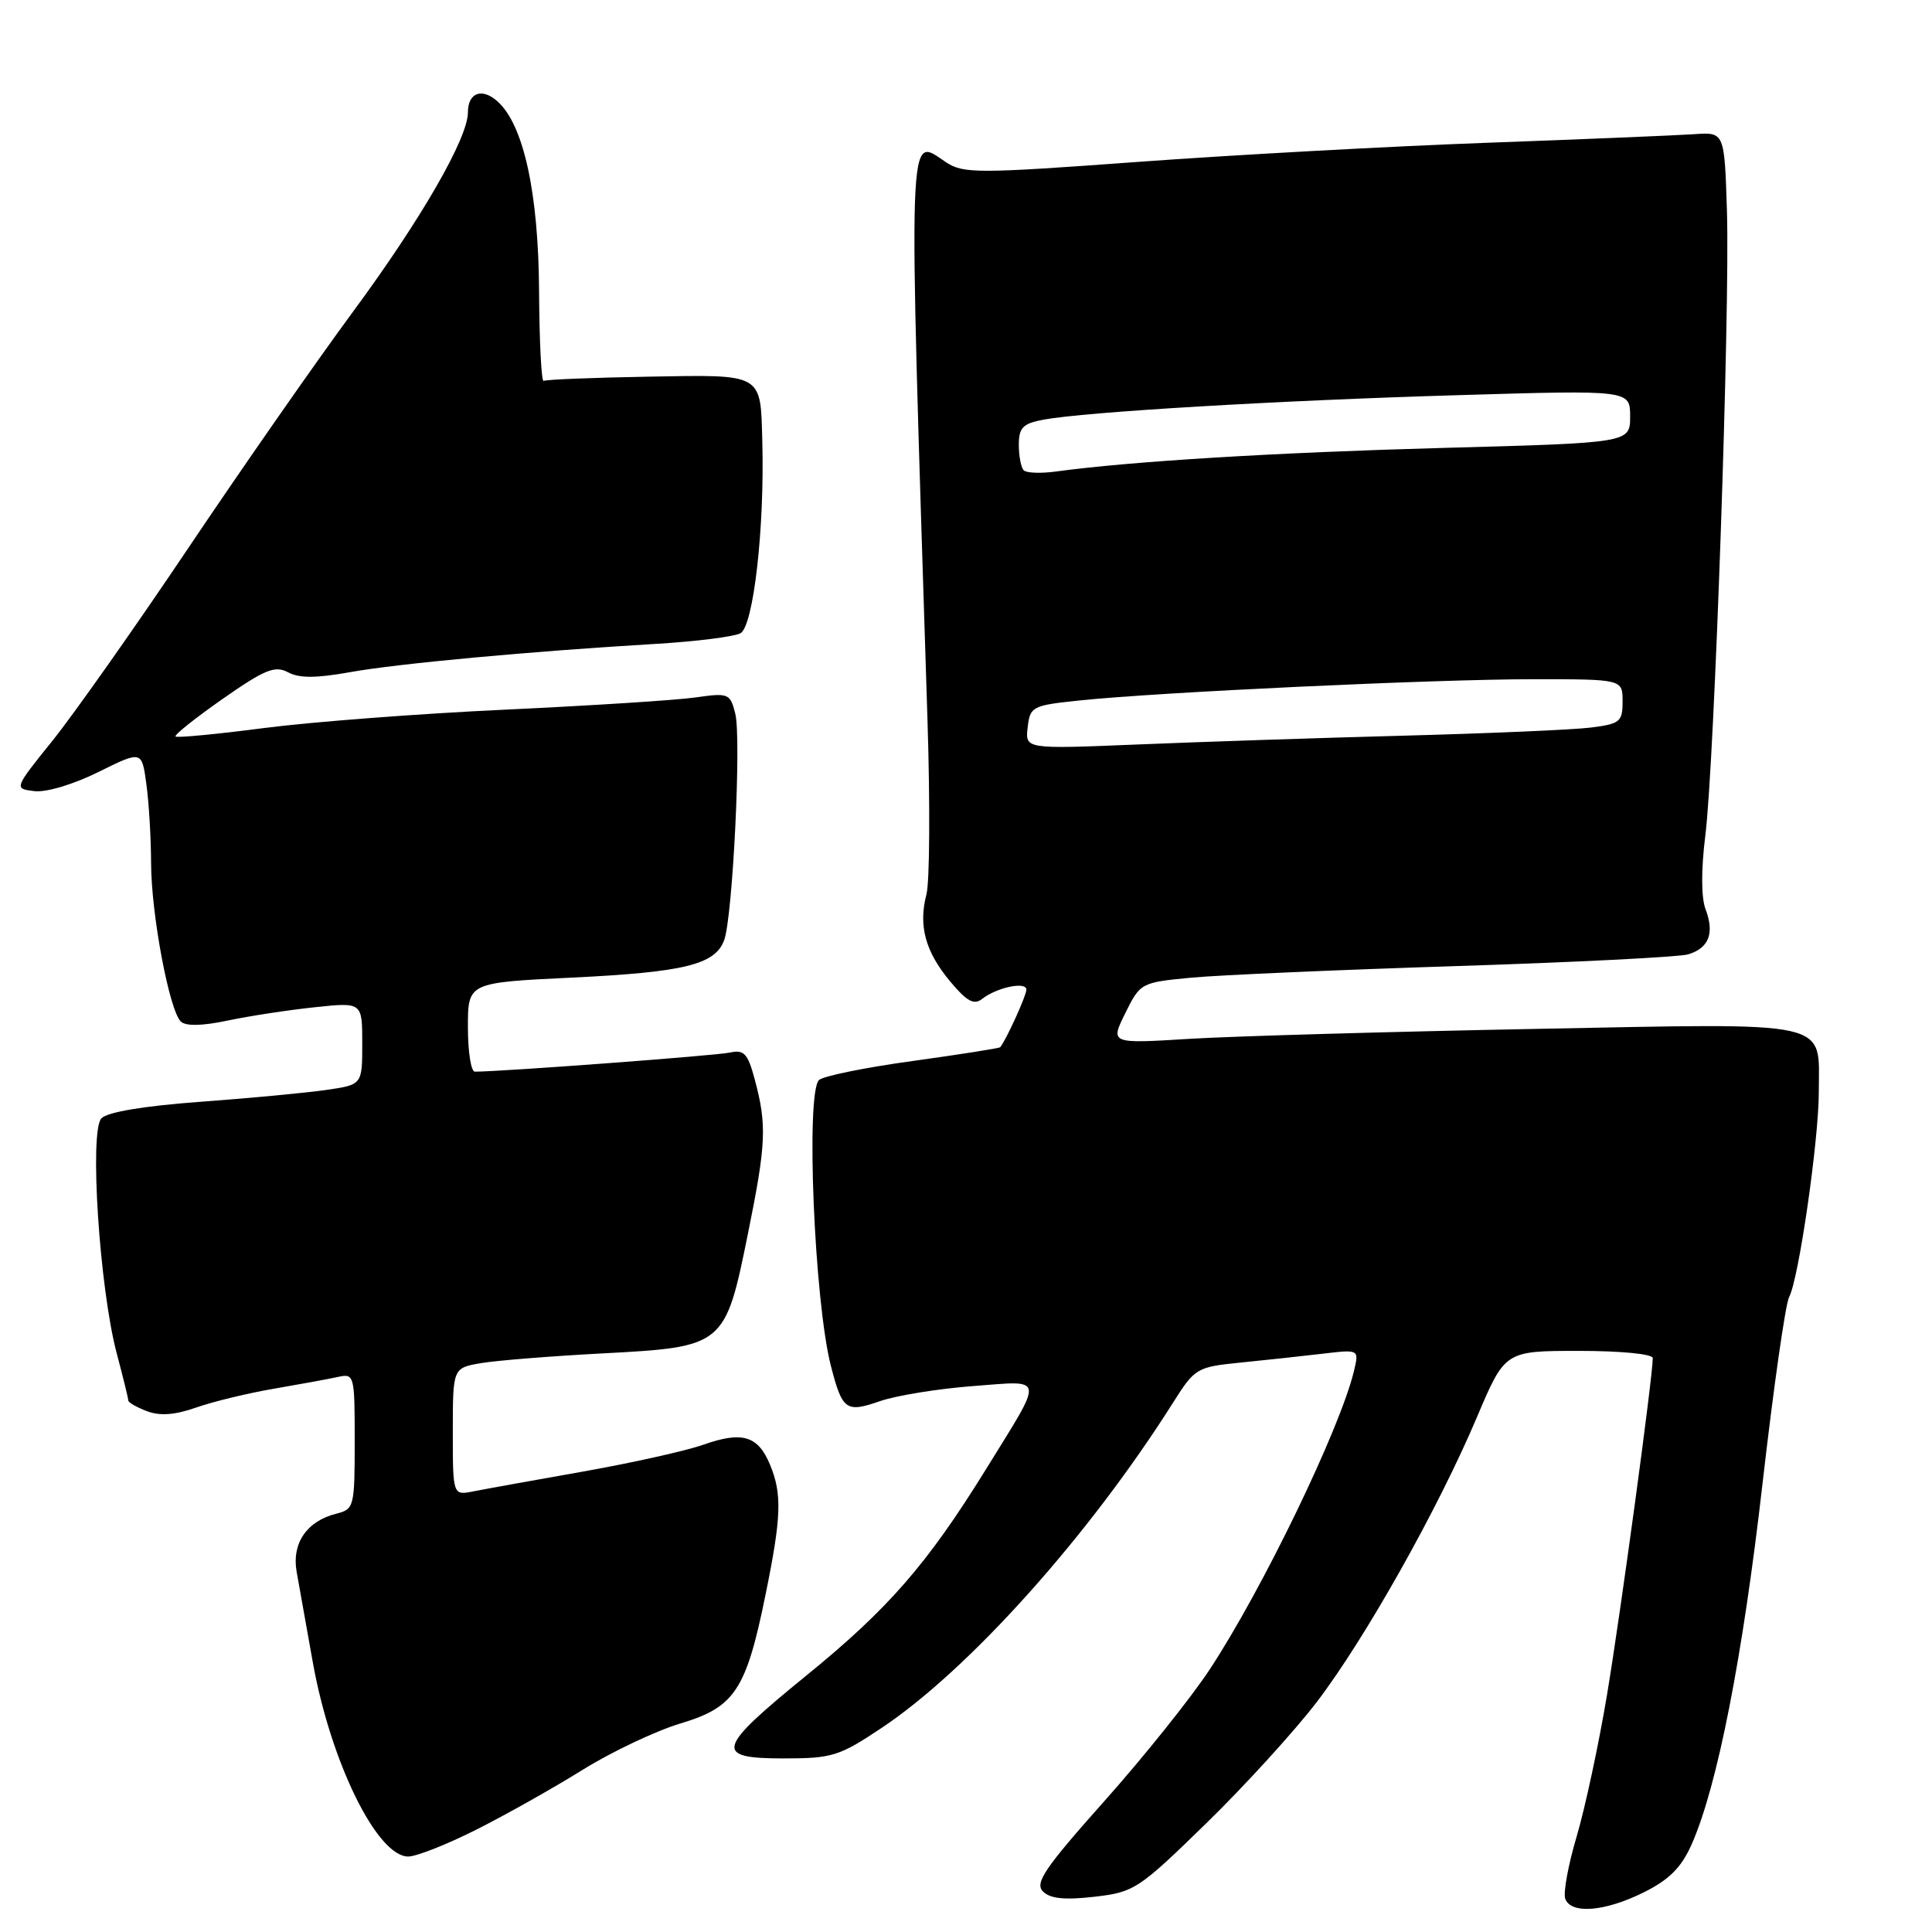 <?xml version="1.0" encoding="UTF-8" standalone="no"?>
<!DOCTYPE svg PUBLIC "-//W3C//DTD SVG 1.1//EN" "http://www.w3.org/Graphics/SVG/1.1/DTD/svg11.dtd" >
<svg xmlns="http://www.w3.org/2000/svg" xmlns:xlink="http://www.w3.org/1999/xlink" version="1.1" viewBox="0 0 256 256">
 <g >
 <path fill="currentColor"
d=" M 217.80 250.75 C 221.19 249.06 222.78 247.47 224.15 244.39 C 227.56 236.70 230.92 219.56 233.55 196.52 C 235.00 183.88 236.58 172.78 237.07 171.86 C 238.34 169.51 241.00 151.07 241.00 144.70 C 241.00 135.05 243.37 135.57 203.22 136.34 C 183.94 136.71 163.42 137.30 157.63 137.65 C 147.10 138.30 147.10 138.30 149.11 134.24 C 151.09 130.24 151.20 130.18 157.81 129.55 C 161.49 129.20 177.32 128.51 193.00 128.01 C 208.68 127.51 222.48 126.81 223.68 126.46 C 226.44 125.63 227.20 123.67 226.00 120.49 C 225.41 118.95 225.40 115.25 225.96 110.75 C 227.17 101.15 229.24 41.32 228.83 28.00 C 228.50 17.50 228.50 17.50 224.50 17.78 C 222.30 17.93 209.93 18.45 197.00 18.92 C 184.07 19.39 163.23 20.54 150.68 21.46 C 129.69 23.00 127.66 23.01 125.40 21.53 C 120.20 18.12 120.33 14.48 122.90 95.50 C 123.25 106.50 123.19 116.85 122.76 118.50 C 121.67 122.67 122.61 126.11 125.92 130.07 C 128.10 132.68 129.06 133.21 130.12 132.37 C 132.09 130.83 136.00 130.01 136.00 131.14 C 136.00 131.92 133.32 137.81 132.53 138.76 C 132.42 138.90 127.19 139.72 120.91 140.59 C 114.63 141.45 109.06 142.59 108.52 143.11 C 106.75 144.83 107.90 172.45 110.10 181.00 C 111.61 186.86 112.11 187.22 116.57 185.67 C 118.73 184.92 124.26 184.02 128.85 183.67 C 138.59 182.94 138.45 182.05 130.58 194.79 C 122.86 207.26 117.67 213.22 106.83 222.03 C 94.89 231.75 94.54 233.00 103.81 233.00 C 110.28 233.00 111.20 232.71 116.83 228.95 C 128.42 221.22 144.33 203.45 155.46 185.82 C 158.34 181.27 158.58 181.13 164.46 180.54 C 167.78 180.21 172.66 179.68 175.29 179.37 C 180.09 178.80 180.09 178.80 179.41 181.65 C 177.60 189.25 167.29 210.59 160.28 221.23 C 157.81 224.98 151.52 232.84 146.32 238.67 C 138.43 247.53 137.08 249.51 138.20 250.63 C 139.16 251.59 141.07 251.78 145.02 251.33 C 150.29 250.72 150.86 250.35 159.83 241.60 C 164.96 236.60 171.56 229.35 174.50 225.50 C 180.90 217.11 190.55 199.94 195.69 187.81 C 199.42 179.00 199.42 179.00 209.21 179.00 C 214.81 179.00 219.00 179.41 219.00 179.96 C 219.00 182.41 214.74 213.76 212.95 224.50 C 211.85 231.10 210.03 239.59 208.91 243.36 C 207.79 247.14 207.11 250.85 207.41 251.61 C 208.19 253.67 212.68 253.30 217.80 250.75 Z  M 63.09 242.45 C 66.97 240.50 73.30 236.94 77.17 234.53 C 81.03 232.13 86.89 229.35 90.19 228.36 C 97.37 226.21 98.88 223.92 101.45 211.24 C 103.54 201.01 103.64 197.96 102.04 194.10 C 100.44 190.23 98.36 189.61 93.17 191.44 C 90.88 192.25 83.72 193.84 77.25 194.99 C 70.79 196.13 64.26 197.31 62.75 197.61 C 60.00 198.16 60.00 198.16 60.00 189.71 C 60.00 181.26 60.00 181.26 63.75 180.62 C 65.81 180.27 73.07 179.69 79.88 179.33 C 95.96 178.48 96.09 178.37 99.10 163.50 C 101.53 151.53 101.63 149.07 100.00 143.00 C 99.08 139.58 98.59 139.06 96.71 139.47 C 94.93 139.87 66.43 142.00 62.92 142.00 C 62.41 142.00 62.00 139.35 62.00 136.10 C 62.00 130.20 62.00 130.20 75.75 129.54 C 90.67 128.82 94.75 127.82 95.95 124.59 C 97.09 121.54 98.25 97.86 97.43 94.57 C 96.75 91.87 96.55 91.79 92.11 92.42 C 89.58 92.78 78.28 93.50 67.00 94.03 C 55.72 94.55 41.35 95.65 35.06 96.46 C 28.76 97.28 23.45 97.79 23.26 97.59 C 23.06 97.39 25.87 95.15 29.50 92.61 C 35.10 88.70 36.43 88.16 38.16 89.08 C 39.64 89.88 41.89 89.87 46.35 89.07 C 52.68 87.93 70.29 86.30 87.00 85.31 C 92.22 85.00 97.22 84.37 98.10 83.92 C 99.83 83.02 101.32 70.04 101.01 58.53 C 100.77 49.38 101.22 49.64 85.91 49.91 C 78.57 50.04 72.33 50.29 72.04 50.47 C 71.74 50.65 71.47 45.33 71.43 38.65 C 71.36 25.60 69.40 16.57 65.94 13.45 C 63.87 11.58 62.00 12.27 62.00 14.90 C 62.00 18.30 55.81 29.05 46.82 41.24 C 41.85 47.98 32.02 62.09 24.97 72.59 C 17.92 83.09 9.83 94.56 7.00 98.09 C 1.84 104.50 1.84 104.50 4.55 104.83 C 6.10 105.02 9.73 103.94 13.03 102.30 C 18.79 99.45 18.79 99.45 19.39 103.86 C 19.73 106.29 20.01 111.03 20.02 114.39 C 20.04 121.13 22.42 133.82 23.95 135.35 C 24.59 135.99 26.77 135.95 30.22 135.22 C 33.12 134.61 38.31 133.82 41.75 133.46 C 48.00 132.80 48.00 132.80 48.00 138.27 C 48.00 143.73 48.00 143.73 43.25 144.42 C 40.64 144.80 33.15 145.51 26.60 145.99 C 19.10 146.54 14.24 147.35 13.44 148.18 C 11.82 149.86 13.18 170.66 15.46 179.30 C 16.31 182.49 17.00 185.31 17.00 185.57 C 17.00 185.84 18.11 186.47 19.47 186.99 C 21.19 187.64 23.17 187.50 25.98 186.51 C 28.19 185.73 32.82 184.61 36.25 184.02 C 39.69 183.43 43.51 182.73 44.75 182.46 C 46.95 181.97 47.00 182.15 47.00 190.96 C 47.00 199.66 46.92 199.98 44.57 200.57 C 40.66 201.55 38.65 204.48 39.30 208.23 C 39.62 210.03 40.58 215.42 41.44 220.22 C 43.81 233.47 49.96 246.00 54.09 246.00 C 55.17 246.00 59.22 244.40 63.09 242.45 Z  M 136.17 96.38 C 136.49 93.62 136.77 93.47 143.00 92.82 C 153.40 91.72 190.20 90.00 203.13 90.00 C 215.00 90.00 215.00 90.00 215.00 92.94 C 215.00 95.65 214.67 95.92 210.75 96.41 C 208.41 96.70 197.28 97.18 186.00 97.48 C 174.72 97.78 158.83 98.31 150.67 98.65 C 135.84 99.26 135.84 99.26 136.17 96.38 Z  M 135.65 62.32 C 135.29 61.96 135.00 60.44 135.00 58.94 C 135.00 56.67 135.53 56.12 138.25 55.61 C 143.77 54.58 169.40 53.06 193.25 52.36 C 216.00 51.68 216.00 51.68 216.00 55.18 C 216.00 58.68 216.00 58.68 191.25 59.35 C 168.98 59.96 149.88 61.12 139.90 62.48 C 137.93 62.75 136.01 62.68 135.65 62.32 Z "/>
</g>
</svg>